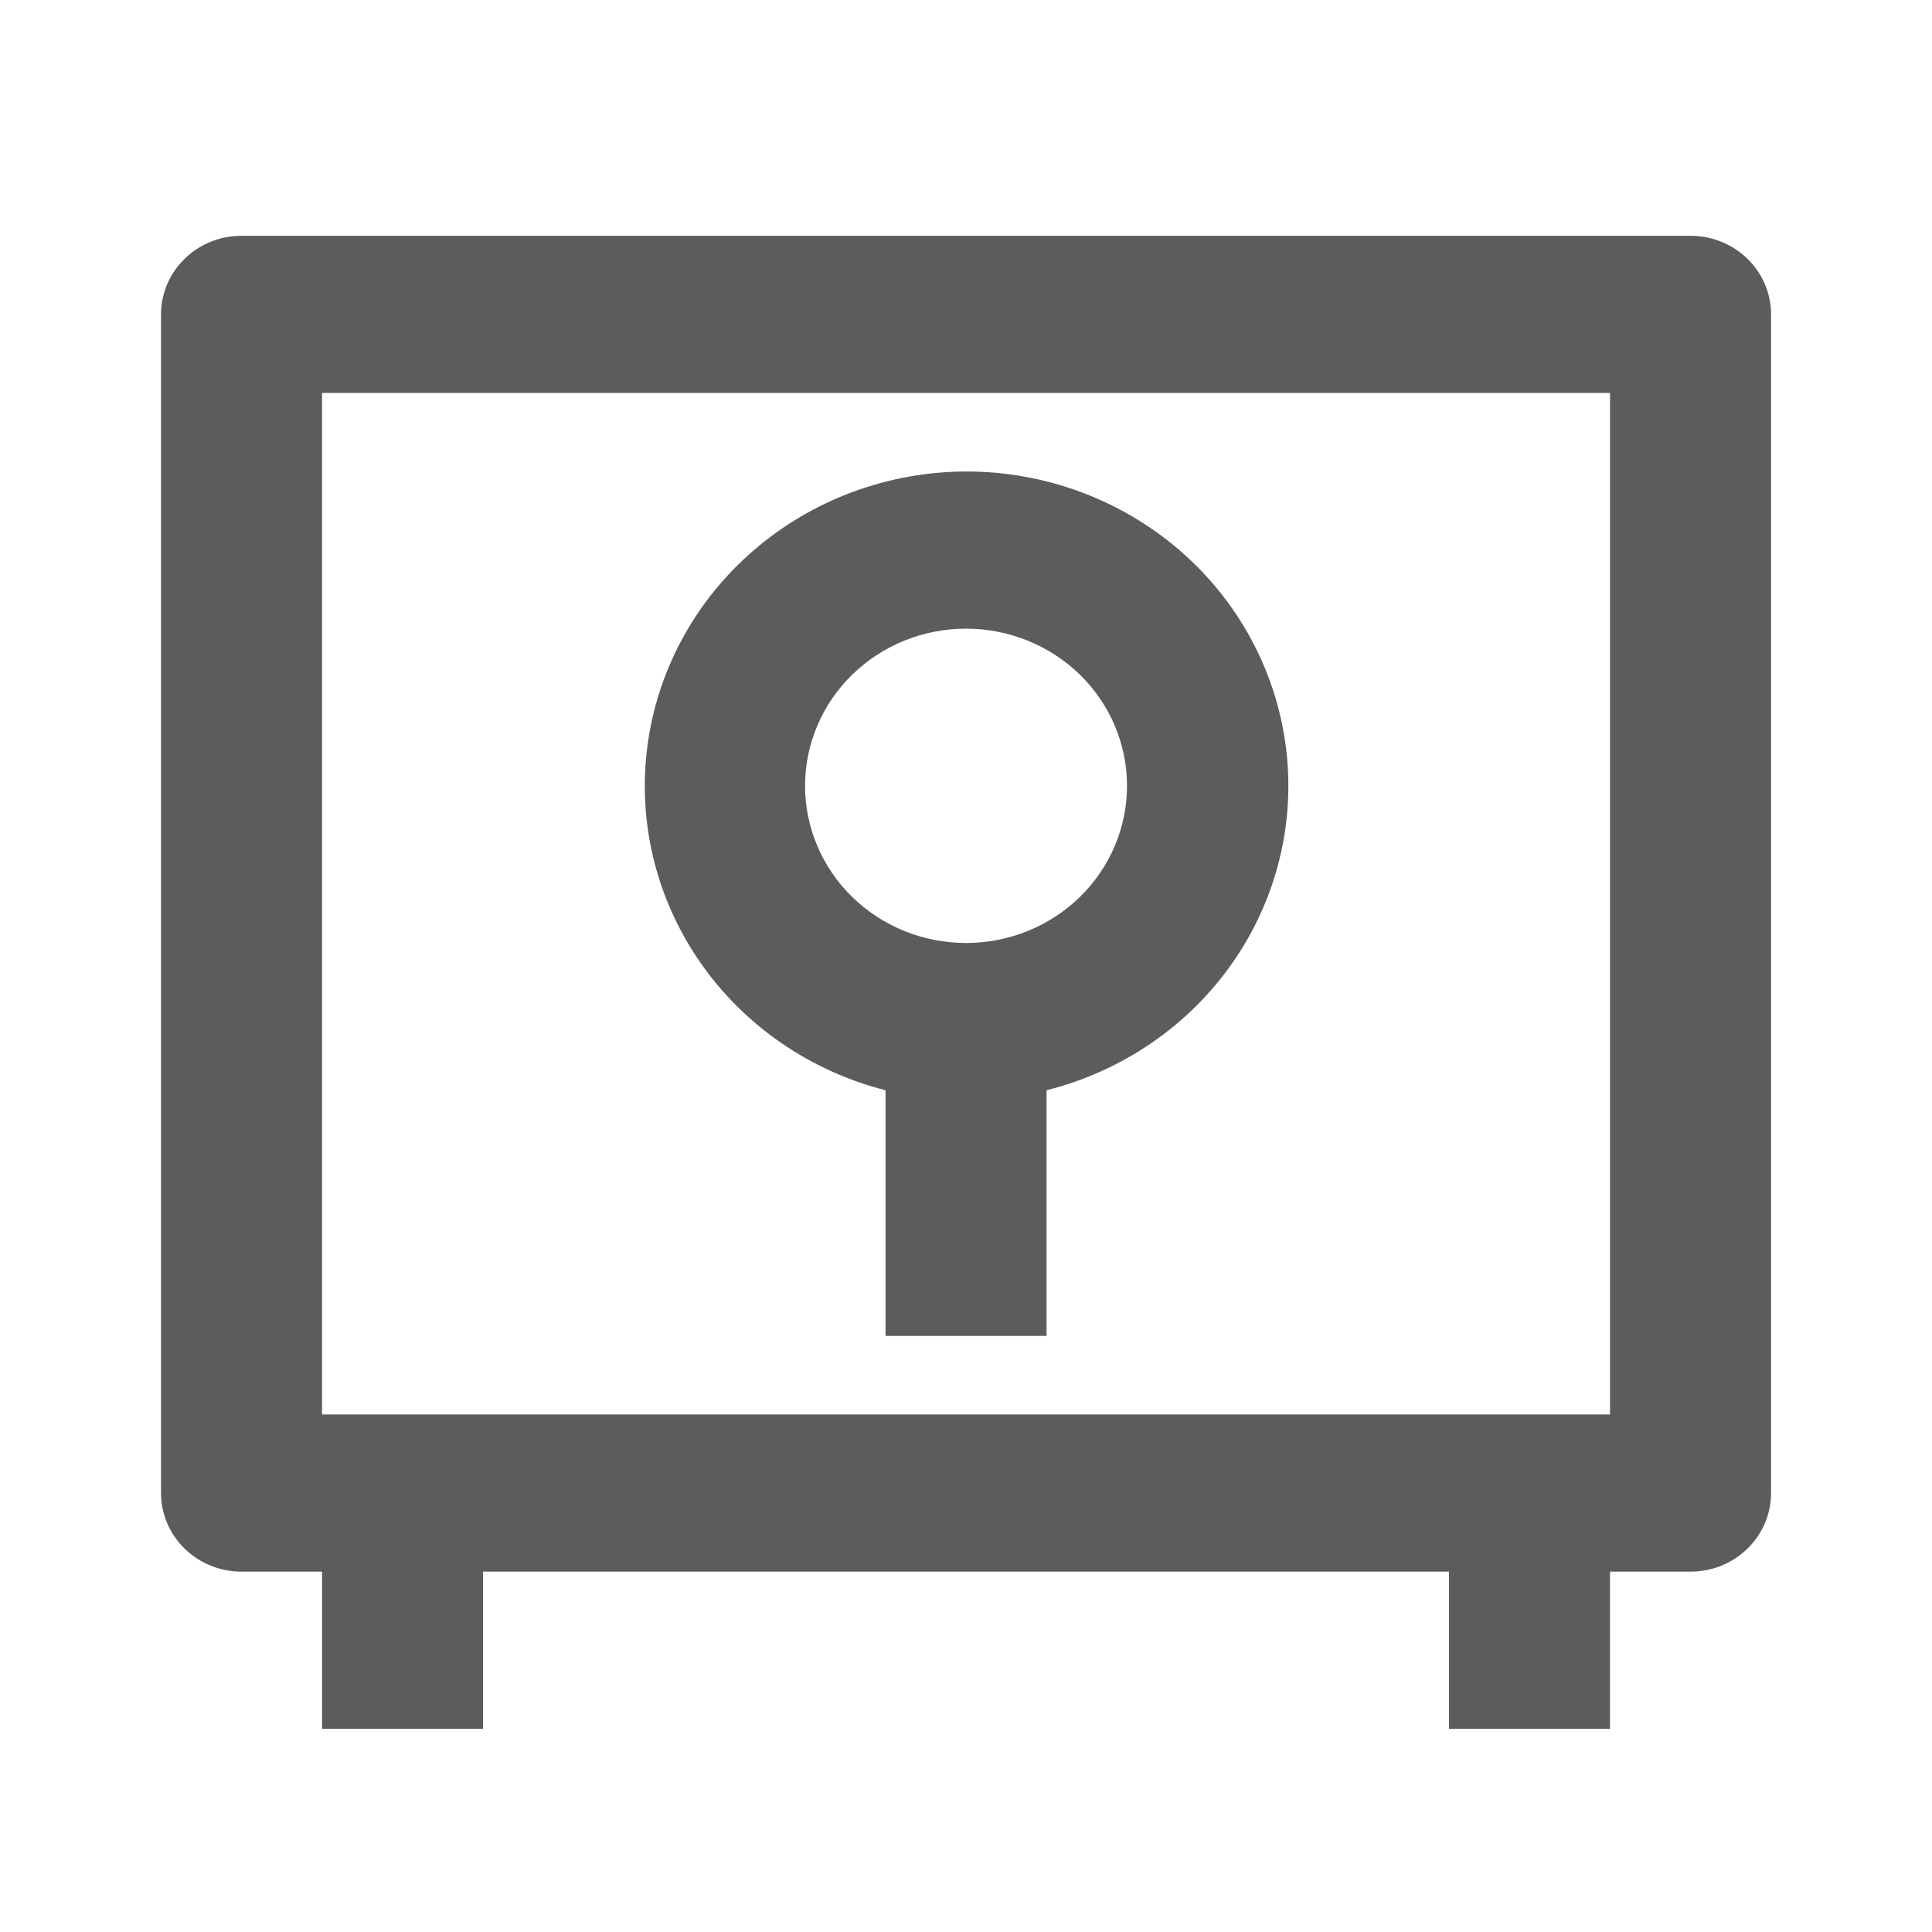 <svg width="23" height="23" viewBox="0 0 23 23" fill="none" xmlns="http://www.w3.org/2000/svg">
<path d="M17.25 18.71H5.75V20.581H3.834V18.71H2.875C2.621 18.71 2.377 18.612 2.198 18.436C2.018 18.261 1.917 18.023 1.917 17.775V3.742C1.917 3.494 2.018 3.256 2.198 3.081C2.377 2.905 2.621 2.807 2.875 2.807H20.125C20.38 2.807 20.623 2.905 20.803 3.081C20.983 3.256 21.084 3.494 21.084 3.742V17.775C21.084 18.023 20.983 18.261 20.803 18.436C20.623 18.612 20.38 18.71 20.125 18.71H19.167V20.581H17.25V18.71ZM3.834 16.839H19.167V4.678H3.834V16.839ZM12.459 12.979V15.904H10.542V12.979C9.641 12.75 8.856 12.207 8.334 11.454C7.812 10.7 7.589 9.788 7.707 8.885C7.824 7.983 8.274 7.154 8.972 6.552C9.67 5.949 10.569 5.616 11.5 5.613C12.434 5.612 13.336 5.944 14.037 6.546C14.738 7.148 15.189 7.98 15.307 8.884C15.425 9.788 15.2 10.703 14.676 11.457C14.151 12.211 13.363 12.752 12.459 12.979ZM11.5 11.226C12.009 11.226 12.496 11.029 12.856 10.678C13.215 10.327 13.417 9.851 13.417 9.355C13.417 8.859 13.215 8.383 12.856 8.032C12.496 7.681 12.009 7.484 11.5 7.484C10.992 7.484 10.505 7.681 10.145 8.032C9.786 8.383 9.584 8.859 9.584 9.355C9.584 9.851 9.786 10.327 10.145 10.678C10.505 11.029 10.992 11.226 11.5 11.226Z" fill="#5C5C5C"/>
</svg>

